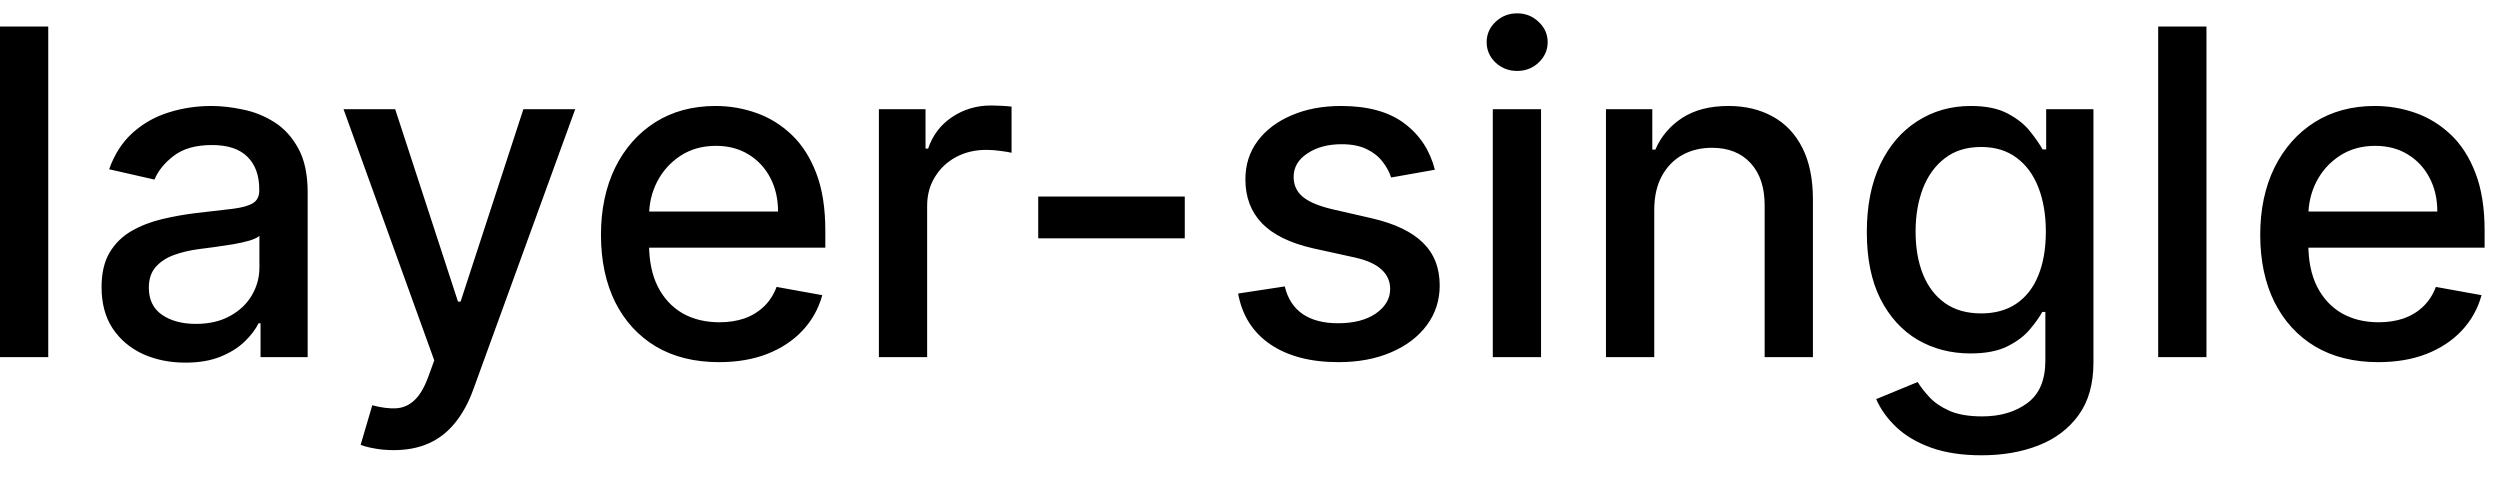 <svg width="77" height="15" viewBox="0 0 77 15" fill="none" xmlns="http://www.w3.org/2000/svg">
<path d="M1.486 0.818V11H-0.001V0.818H1.486ZM5.708 11.169C5.224 11.169 4.787 11.079 4.395 10.901C4.004 10.718 3.694 10.455 3.466 10.11C3.24 9.765 3.128 9.343 3.128 8.842C3.128 8.411 3.211 8.057 3.376 7.778C3.542 7.5 3.766 7.28 4.047 7.117C4.329 6.955 4.644 6.832 4.992 6.749C5.34 6.666 5.695 6.603 6.056 6.56C6.513 6.507 6.885 6.464 7.17 6.431C7.455 6.395 7.662 6.337 7.791 6.257C7.92 6.178 7.985 6.048 7.985 5.869V5.835C7.985 5.4 7.862 5.064 7.617 4.825C7.375 4.587 7.014 4.467 6.533 4.467C6.033 4.467 5.638 4.578 5.35 4.8C5.065 5.019 4.868 5.263 4.758 5.531L3.361 5.213C3.527 4.749 3.769 4.375 4.087 4.089C4.409 3.801 4.778 3.592 5.196 3.463C5.613 3.33 6.053 3.264 6.513 3.264C6.818 3.264 7.141 3.301 7.483 3.374C7.827 3.443 8.149 3.572 8.447 3.761C8.749 3.95 8.996 4.22 9.188 4.572C9.38 4.92 9.476 5.372 9.476 5.929V11H8.025V9.956H7.965C7.869 10.148 7.725 10.337 7.532 10.523C7.34 10.708 7.093 10.863 6.792 10.985C6.49 11.108 6.129 11.169 5.708 11.169ZM6.031 9.976C6.442 9.976 6.793 9.895 7.085 9.732C7.38 9.57 7.604 9.358 7.756 9.096C7.912 8.831 7.99 8.547 7.99 8.246V7.261C7.937 7.314 7.834 7.364 7.682 7.411C7.532 7.454 7.362 7.492 7.17 7.525C6.977 7.555 6.79 7.583 6.608 7.609C6.425 7.633 6.273 7.652 6.15 7.669C5.862 7.705 5.599 7.767 5.36 7.853C5.125 7.939 4.936 8.063 4.793 8.226C4.654 8.385 4.584 8.597 4.584 8.862C4.584 9.23 4.72 9.509 4.992 9.697C5.264 9.883 5.61 9.976 6.031 9.976ZM12.123 13.864C11.9 13.864 11.698 13.845 11.516 13.809C11.334 13.776 11.198 13.739 11.108 13.7L11.466 12.482C11.738 12.555 11.98 12.586 12.192 12.576C12.404 12.566 12.591 12.486 12.754 12.337C12.92 12.188 13.066 11.945 13.191 11.607L13.375 11.099L10.581 3.364H12.172L14.106 9.29H14.186L16.12 3.364H17.716L14.569 12.019C14.423 12.417 14.237 12.753 14.012 13.028C13.786 13.307 13.518 13.516 13.206 13.655C12.895 13.794 12.534 13.864 12.123 13.864ZM22.144 11.154C21.392 11.154 20.744 10.993 20.2 10.672C19.66 10.347 19.242 9.891 18.947 9.305C18.656 8.715 18.51 8.024 18.51 7.232C18.51 6.449 18.656 5.76 18.947 5.163C19.242 4.567 19.653 4.101 20.18 3.766C20.71 3.432 21.33 3.264 22.04 3.264C22.471 3.264 22.888 3.335 23.292 3.478C23.697 3.62 24.06 3.844 24.381 4.149C24.703 4.454 24.956 4.85 25.142 5.337C25.328 5.821 25.42 6.41 25.42 7.102V7.629H19.35V6.516H23.964C23.964 6.125 23.884 5.778 23.725 5.477C23.566 5.172 23.342 4.931 23.054 4.756C22.769 4.58 22.434 4.492 22.049 4.492C21.632 4.492 21.267 4.595 20.956 4.8C20.648 5.003 20.409 5.268 20.24 5.596C20.074 5.921 19.991 6.274 19.991 6.655V7.525C19.991 8.035 20.081 8.469 20.26 8.827C20.442 9.185 20.696 9.459 21.02 9.648C21.345 9.833 21.725 9.926 22.159 9.926C22.441 9.926 22.698 9.886 22.93 9.807C23.162 9.724 23.362 9.601 23.531 9.439C23.7 9.277 23.829 9.076 23.919 8.837L25.326 9.091C25.213 9.505 25.011 9.868 24.719 10.18C24.431 10.488 24.068 10.728 23.631 10.901C23.196 11.07 22.701 11.154 22.144 11.154ZM27.07 11V3.364H28.506V4.577H28.586C28.725 4.166 28.97 3.843 29.322 3.607C29.676 3.369 30.077 3.249 30.525 3.249C30.618 3.249 30.727 3.253 30.853 3.259C30.982 3.266 31.083 3.274 31.156 3.284V4.706C31.097 4.689 30.991 4.671 30.838 4.651C30.686 4.628 30.533 4.616 30.381 4.616C30.029 4.616 29.716 4.691 29.441 4.84C29.169 4.986 28.954 5.19 28.795 5.452C28.636 5.71 28.556 6.005 28.556 6.337V11H27.07ZM36.491 6.053V7.341H31.977V6.053H36.491ZM44.194 5.228L42.847 5.467C42.791 5.294 42.701 5.13 42.578 4.974C42.459 4.819 42.297 4.691 42.091 4.592C41.886 4.492 41.629 4.442 41.321 4.442C40.9 4.442 40.548 4.537 40.267 4.726C39.985 4.911 39.844 5.152 39.844 5.447C39.844 5.702 39.939 5.907 40.127 6.063C40.316 6.219 40.621 6.347 41.042 6.446L42.255 6.724C42.958 6.887 43.482 7.137 43.826 7.475C44.171 7.813 44.343 8.252 44.343 8.793C44.343 9.25 44.211 9.658 43.946 10.016C43.684 10.37 43.318 10.649 42.847 10.851C42.38 11.053 41.838 11.154 41.221 11.154C40.366 11.154 39.668 10.972 39.128 10.607C38.588 10.239 38.257 9.717 38.134 9.041L39.571 8.822C39.66 9.197 39.844 9.48 40.123 9.673C40.401 9.862 40.764 9.956 41.211 9.956C41.699 9.956 42.088 9.855 42.38 9.653C42.671 9.447 42.817 9.197 42.817 8.902C42.817 8.663 42.728 8.463 42.549 8.3C42.373 8.138 42.103 8.015 41.738 7.933L40.446 7.649C39.733 7.487 39.206 7.228 38.865 6.874C38.527 6.519 38.358 6.07 38.358 5.526C38.358 5.076 38.483 4.681 38.735 4.343C38.987 4.005 39.335 3.741 39.779 3.553C40.224 3.36 40.732 3.264 41.306 3.264C42.131 3.264 42.781 3.443 43.255 3.801C43.729 4.156 44.042 4.631 44.194 5.228ZM45.978 11V3.364H47.464V11H45.978ZM46.728 2.185C46.47 2.185 46.248 2.099 46.062 1.927C45.88 1.751 45.789 1.542 45.789 1.3C45.789 1.055 45.88 0.846 46.062 0.674C46.248 0.498 46.47 0.411 46.728 0.411C46.987 0.411 47.207 0.498 47.39 0.674C47.575 0.846 47.668 1.055 47.668 1.3C47.668 1.542 47.575 1.751 47.39 1.927C47.207 2.099 46.987 2.185 46.728 2.185ZM50.951 6.466V11H49.464V3.364H50.891V4.607H50.985C51.161 4.202 51.436 3.877 51.811 3.632C52.189 3.387 52.664 3.264 53.238 3.264C53.758 3.264 54.214 3.374 54.605 3.592C54.996 3.808 55.299 4.129 55.515 4.557C55.73 4.984 55.838 5.513 55.838 6.143V11H54.351V6.322C54.351 5.768 54.207 5.336 53.919 5.024C53.63 4.709 53.234 4.552 52.73 4.552C52.386 4.552 52.079 4.626 51.811 4.776C51.546 4.925 51.335 5.143 51.179 5.432C51.027 5.717 50.951 6.062 50.951 6.466ZM61.033 14.023C60.426 14.023 59.904 13.943 59.467 13.784C59.033 13.625 58.678 13.415 58.403 13.153C58.128 12.891 57.922 12.604 57.787 12.293L59.064 11.766C59.154 11.912 59.273 12.066 59.422 12.228C59.575 12.394 59.78 12.535 60.039 12.651C60.3 12.767 60.637 12.825 61.048 12.825C61.611 12.825 62.077 12.687 62.445 12.412C62.813 12.14 62.997 11.706 62.997 11.109V9.608H62.902C62.813 9.77 62.684 9.951 62.515 10.15C62.349 10.349 62.12 10.521 61.828 10.667C61.537 10.813 61.157 10.886 60.69 10.886C60.087 10.886 59.543 10.745 59.059 10.463C58.579 10.178 58.198 9.759 57.916 9.205C57.637 8.648 57.498 7.964 57.498 7.152C57.498 6.34 57.636 5.644 57.911 5.064C58.189 4.484 58.57 4.04 59.054 3.732C59.538 3.42 60.087 3.264 60.7 3.264C61.174 3.264 61.557 3.344 61.848 3.503C62.14 3.659 62.367 3.841 62.529 4.05C62.695 4.259 62.823 4.442 62.912 4.602H63.022V3.364H64.478V11.169C64.478 11.825 64.326 12.364 64.021 12.785C63.716 13.206 63.303 13.517 62.783 13.72C62.266 13.922 61.683 14.023 61.033 14.023ZM61.018 9.653C61.446 9.653 61.807 9.553 62.102 9.354C62.4 9.152 62.626 8.864 62.778 8.489C62.934 8.112 63.012 7.659 63.012 7.132C63.012 6.618 62.935 6.166 62.783 5.775C62.631 5.384 62.407 5.079 62.112 4.86C61.817 4.638 61.452 4.527 61.018 4.527C60.571 4.527 60.198 4.643 59.9 4.875C59.601 5.104 59.376 5.415 59.223 5.81C59.074 6.204 59 6.645 59 7.132C59 7.633 59.076 8.072 59.228 8.45C59.381 8.827 59.606 9.122 59.904 9.335C60.206 9.547 60.577 9.653 61.018 9.653ZM67.959 0.818V11H66.472V0.818H67.959ZM73.249 11.154C72.497 11.154 71.849 10.993 71.306 10.672C70.765 10.347 70.348 9.891 70.053 9.305C69.761 8.715 69.615 8.024 69.615 7.232C69.615 6.449 69.761 5.76 70.053 5.163C70.348 4.567 70.759 4.101 71.286 3.766C71.816 3.432 72.436 3.264 73.145 3.264C73.576 3.264 73.993 3.335 74.398 3.478C74.802 3.62 75.165 3.844 75.487 4.149C75.808 4.454 76.062 4.85 76.247 5.337C76.433 5.821 76.526 6.41 76.526 7.102V7.629H70.455V6.516H75.069C75.069 6.125 74.99 5.778 74.83 5.477C74.671 5.172 74.448 4.931 74.159 4.756C73.874 4.58 73.54 4.492 73.155 4.492C72.737 4.492 72.373 4.595 72.061 4.8C71.753 5.003 71.514 5.268 71.345 5.596C71.18 5.921 71.097 6.274 71.097 6.655V7.525C71.097 8.035 71.186 8.469 71.365 8.827C71.547 9.185 71.801 9.459 72.126 9.648C72.451 9.833 72.83 9.926 73.264 9.926C73.546 9.926 73.803 9.886 74.035 9.807C74.267 9.724 74.468 9.601 74.636 9.439C74.806 9.277 74.935 9.076 75.024 8.837L76.431 9.091C76.319 9.505 76.116 9.868 75.825 10.18C75.536 10.488 75.174 10.728 74.736 10.901C74.302 11.07 73.806 11.154 73.249 11.154Z" fill="black"/>
</svg>
